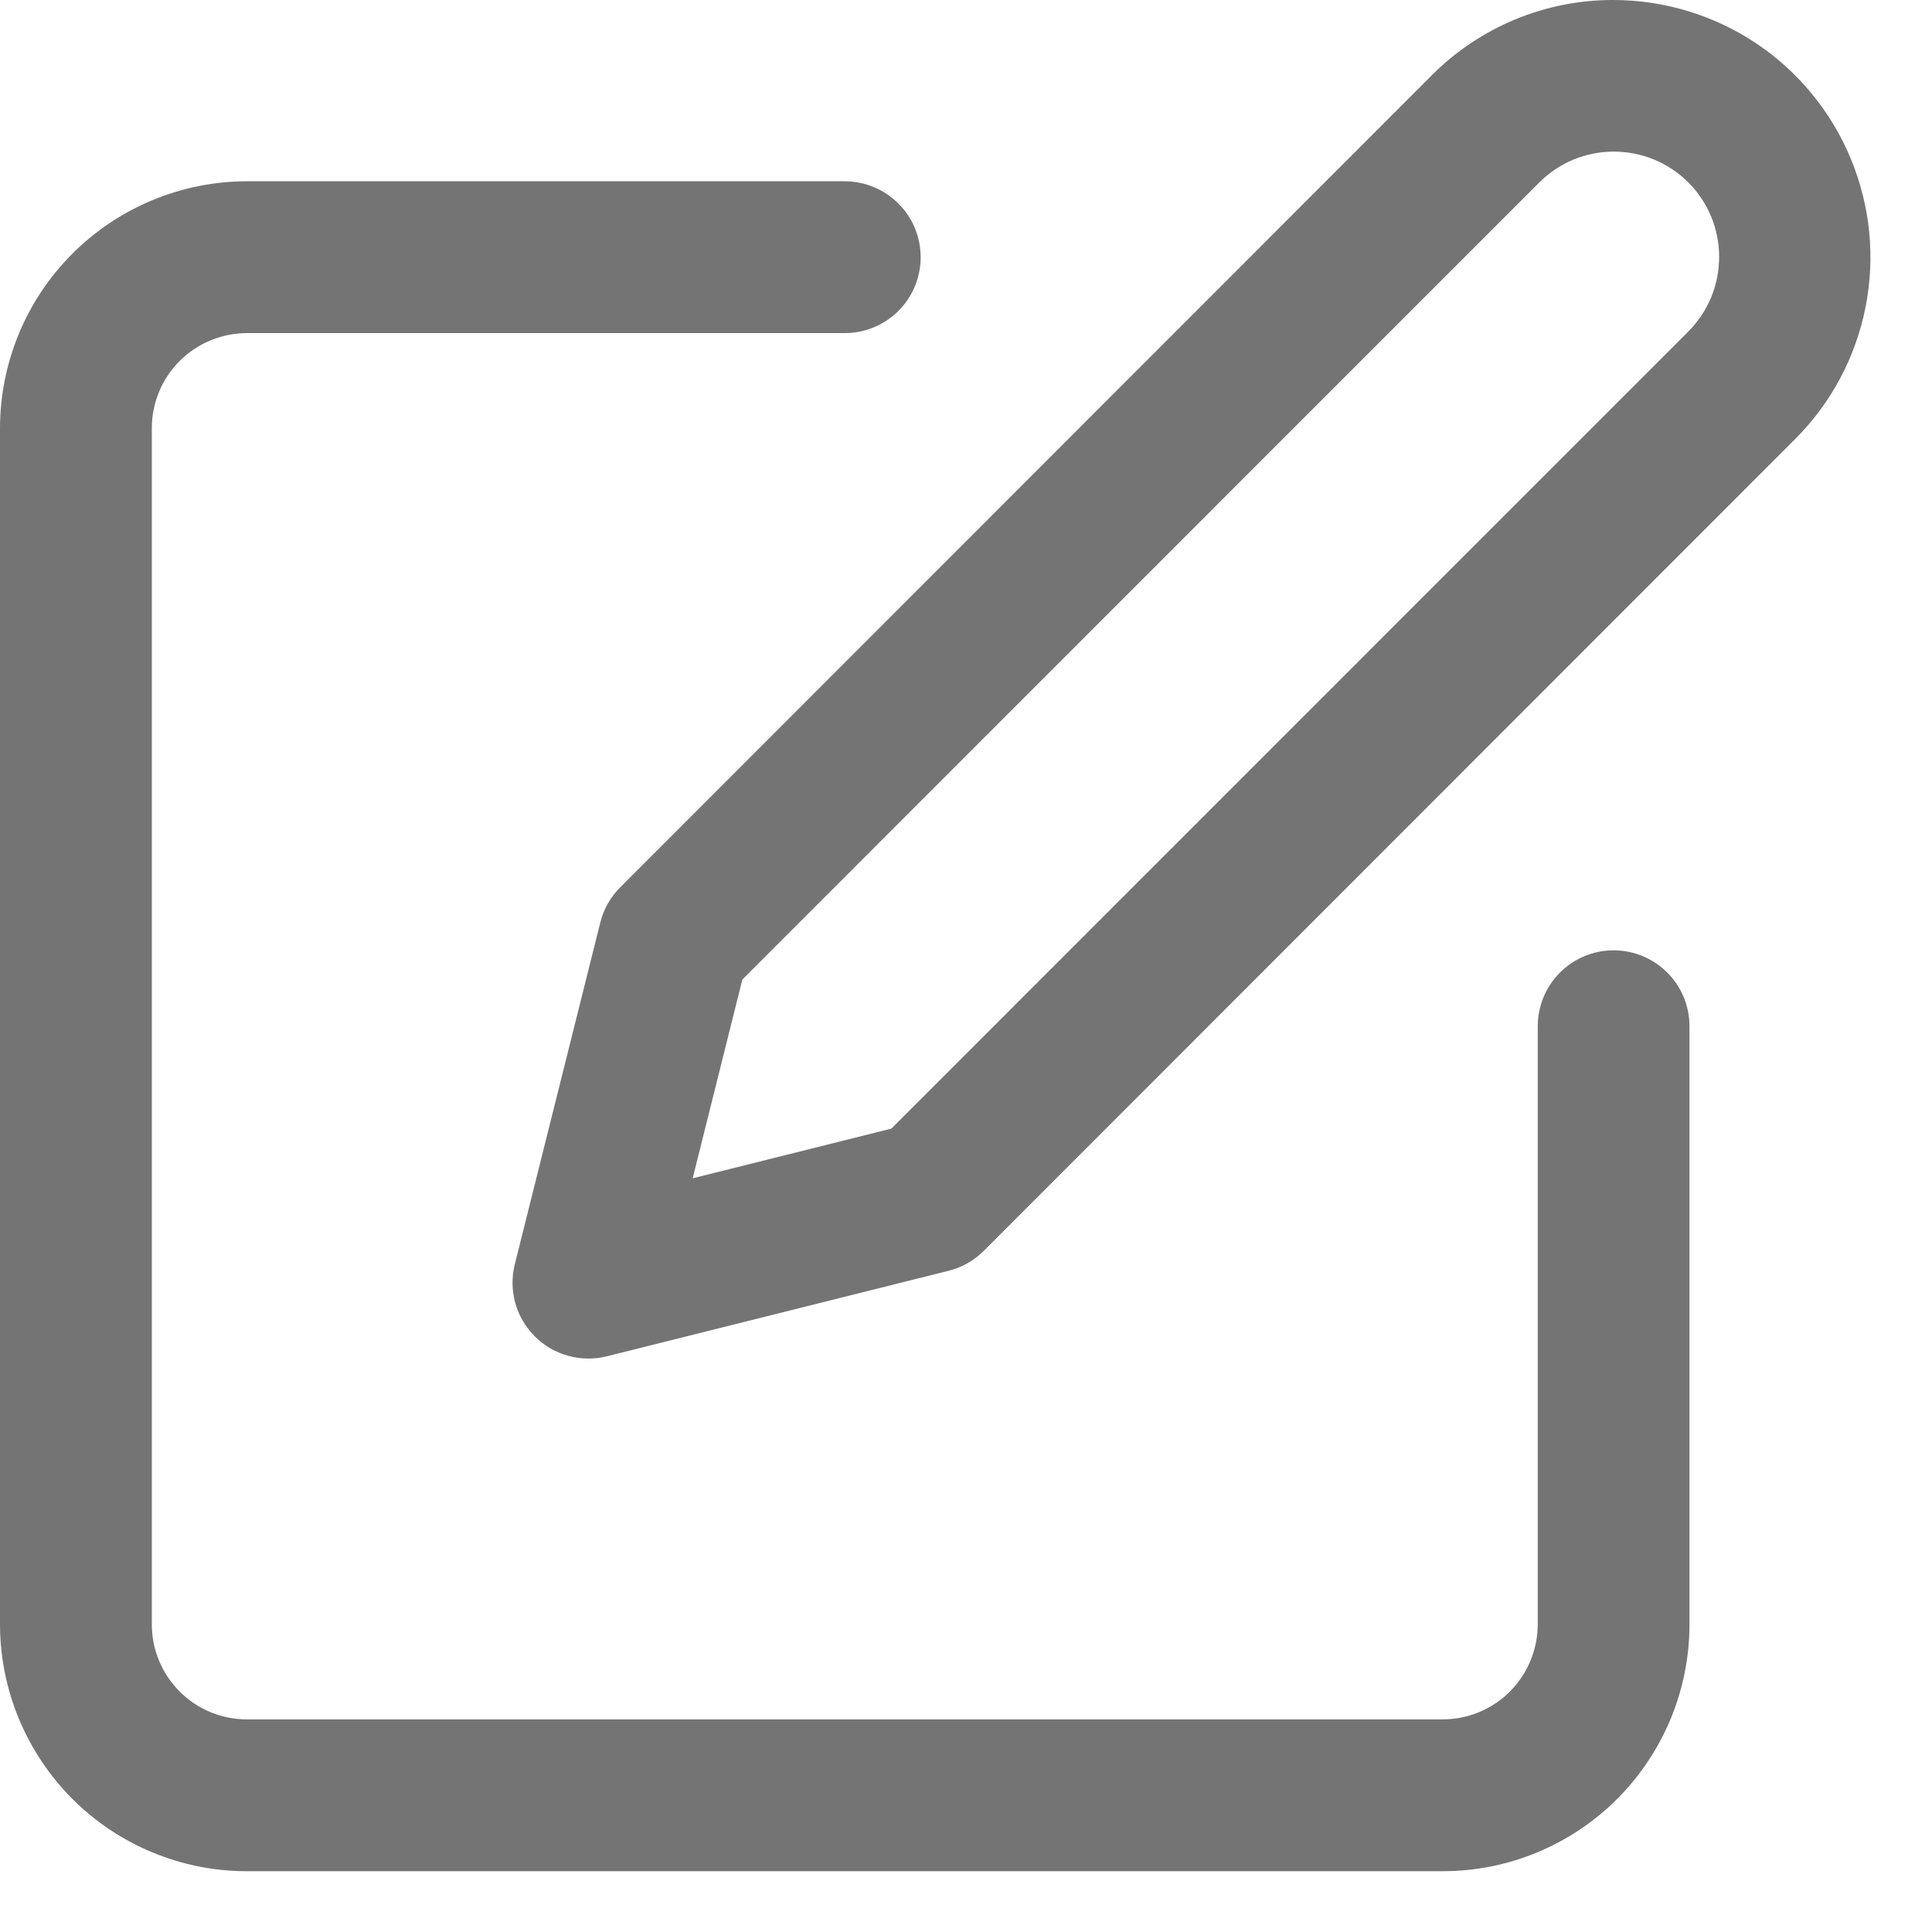 <svg width="17" height="17" viewBox="0 0 17 17" fill="none" xmlns="http://www.w3.org/2000/svg">
<path d="M12.695 16.465H2.171C1.596 16.465 1.044 16.236 0.637 15.829C0.23 15.421 0.001 14.869 0 14.294V3.767C0.001 3.191 0.23 2.639 0.637 2.232C1.044 1.825 1.596 1.596 2.171 1.595H7.433C7.61 1.595 7.78 1.666 7.905 1.791C8.031 1.916 8.101 2.086 8.101 2.263C8.101 2.44 8.031 2.61 7.905 2.736C7.78 2.861 7.61 2.931 7.433 2.931H2.171C1.95 2.932 1.737 3.02 1.581 3.176C1.424 3.333 1.336 3.545 1.336 3.767V14.294C1.336 14.515 1.424 14.727 1.581 14.884C1.737 15.041 1.95 15.129 2.171 15.129H12.695C12.917 15.129 13.129 15.041 13.286 14.884C13.442 14.727 13.53 14.515 13.531 14.294V9.03C13.531 8.853 13.601 8.683 13.726 8.558C13.851 8.433 14.021 8.362 14.198 8.362C14.376 8.362 14.546 8.433 14.671 8.558C14.796 8.683 14.866 8.853 14.866 9.03V14.294C14.866 14.869 14.637 15.421 14.23 15.829C13.823 16.236 13.271 16.465 12.695 16.465Z" fill="#747474"/>
<path d="M14.198 9.45097e-06C14.646 0.001 15.083 0.134 15.454 0.382C15.826 0.631 16.115 0.985 16.286 1.398C16.457 1.811 16.502 2.266 16.415 2.704C16.328 3.143 16.113 3.546 15.797 3.862L8.657 11.006C8.571 11.092 8.464 11.153 8.346 11.182L5.341 11.934C5.229 11.962 5.111 11.961 5 11.93C4.889 11.9 4.787 11.841 4.706 11.759C4.624 11.677 4.565 11.576 4.534 11.465C4.503 11.353 4.502 11.236 4.53 11.124L5.282 8.118C5.311 8 5.372 7.893 5.458 7.807L12.598 0.663C12.808 0.452 13.057 0.285 13.332 0.171C13.607 0.057 13.901 -0.001 14.198 9.45097e-06ZM7.843 9.931L14.856 2.917C14.942 2.83 15.01 2.728 15.057 2.616C15.103 2.503 15.127 2.383 15.127 2.261C15.127 2.139 15.103 2.019 15.057 1.906C15.01 1.794 14.942 1.691 14.856 1.605C14.77 1.519 14.667 1.451 14.555 1.404C14.442 1.358 14.322 1.334 14.2 1.334C14.078 1.334 13.958 1.358 13.845 1.404C13.733 1.451 13.631 1.519 13.545 1.605L6.532 8.619L6.095 10.368L7.843 9.931Z" fill="#747474"/>
</svg>
